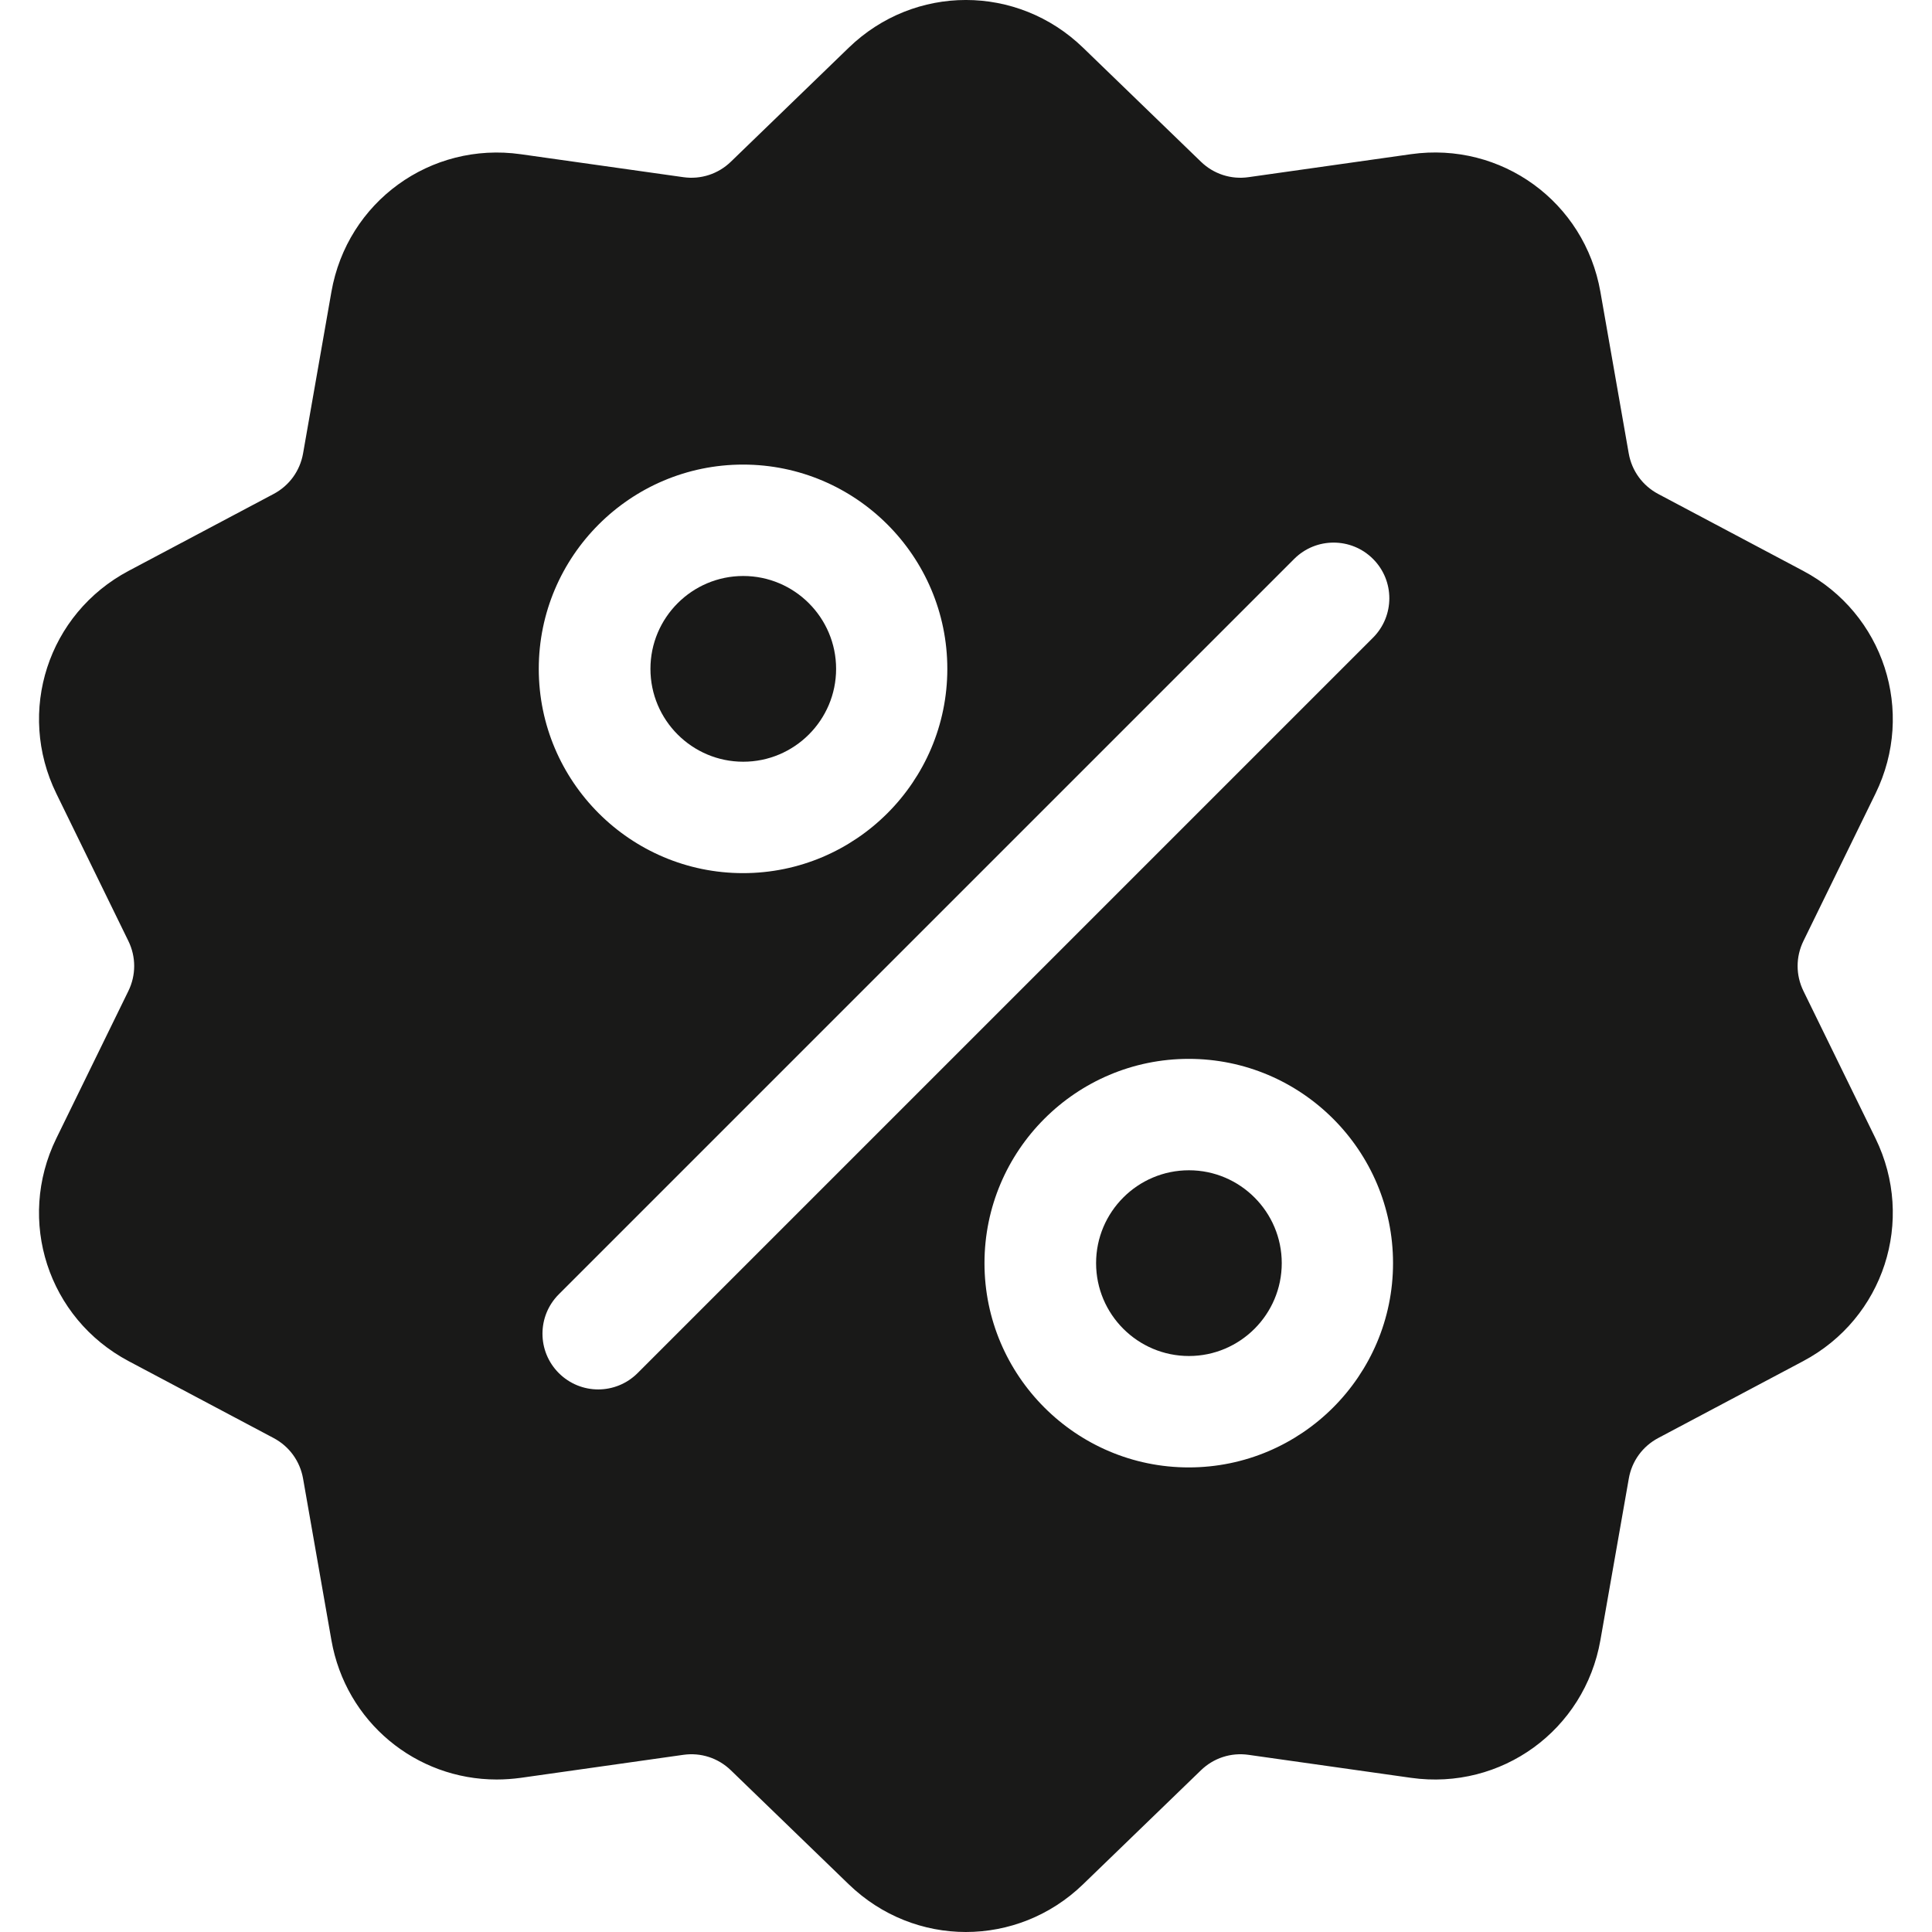 <svg width="30" height="30" viewBox="0 0 30 30" fill="none" xmlns="http://www.w3.org/2000/svg">
<g clip-path="url(#clip0)">
<path d="M28.004 15.389C27.883 15.142 27.883 14.858 28.004 14.611L29.123 12.322C29.745 11.048 29.252 9.529 27.999 8.864L25.748 7.67C25.506 7.541 25.339 7.312 25.291 7.041L24.851 4.532C24.606 3.135 23.314 2.196 21.91 2.394L19.387 2.751C19.115 2.79 18.845 2.702 18.648 2.511L16.817 0.74C15.797 -0.247 14.2 -0.247 13.18 0.74L11.349 2.511C11.152 2.702 10.882 2.79 10.61 2.751L8.088 2.395C6.683 2.196 5.391 3.135 5.146 4.532L4.706 7.041C4.658 7.312 4.492 7.541 4.249 7.67L1.998 8.864C0.745 9.529 0.252 11.048 0.875 12.323L1.993 14.611C2.114 14.858 2.114 15.142 1.993 15.389L0.874 17.678C0.252 18.952 0.745 20.471 1.998 21.136L4.249 22.33C4.492 22.459 4.658 22.688 4.706 22.959L5.146 25.468C5.369 26.74 6.459 27.632 7.713 27.632C7.836 27.632 7.962 27.623 8.088 27.606L10.61 27.249C10.882 27.21 11.152 27.298 11.349 27.489L13.18 29.26C13.69 29.753 14.344 30 14.998 30C15.653 30 16.307 29.753 16.817 29.26L18.648 27.489C18.845 27.298 19.115 27.21 19.387 27.249L21.91 27.606C23.314 27.804 24.606 26.865 24.851 25.468L25.292 22.959C25.339 22.688 25.506 22.459 25.748 22.33L27.999 21.136C29.252 20.471 29.745 18.952 29.123 17.677L28.004 15.389ZM11.538 7.214C13.287 7.214 14.71 8.637 14.71 10.386C14.71 12.135 13.287 13.558 11.538 13.558C9.789 13.558 8.366 12.135 8.366 10.386C8.366 8.637 9.789 7.214 11.538 7.214ZM9.901 21.321C9.732 21.49 9.51 21.575 9.289 21.575C9.068 21.575 8.846 21.49 8.677 21.321C8.339 20.983 8.339 20.436 8.677 20.098L20.096 8.679C20.434 8.341 20.982 8.341 21.32 8.679C21.658 9.016 21.658 9.564 21.32 9.902L9.901 21.321ZM18.459 22.786C16.71 22.786 15.287 21.363 15.287 19.614C15.287 17.865 16.71 16.442 18.459 16.442C20.208 16.442 21.631 17.865 21.631 19.614C21.631 21.363 20.208 22.786 18.459 22.786Z" fill="#191918"/>
<path d="M18.462 18.172C17.666 18.172 17.02 18.819 17.02 19.614C17.02 20.409 17.666 21.056 18.462 21.056C19.256 21.056 19.903 20.409 19.903 19.614C19.903 18.819 19.256 18.172 18.462 18.172Z" fill="#191918"/>
<path d="M11.541 8.944C10.746 8.944 10.1 9.591 10.1 10.386C10.1 11.181 10.746 11.828 11.541 11.828C12.336 11.828 12.983 11.181 12.983 10.386C12.983 9.591 12.336 8.944 11.541 8.944Z" fill="#191918"/>
</g>
<defs>
<clipPath id="clip0">
<rect width="30" height="30" fill="white"/>
</clipPath>
</defs>
</svg>
